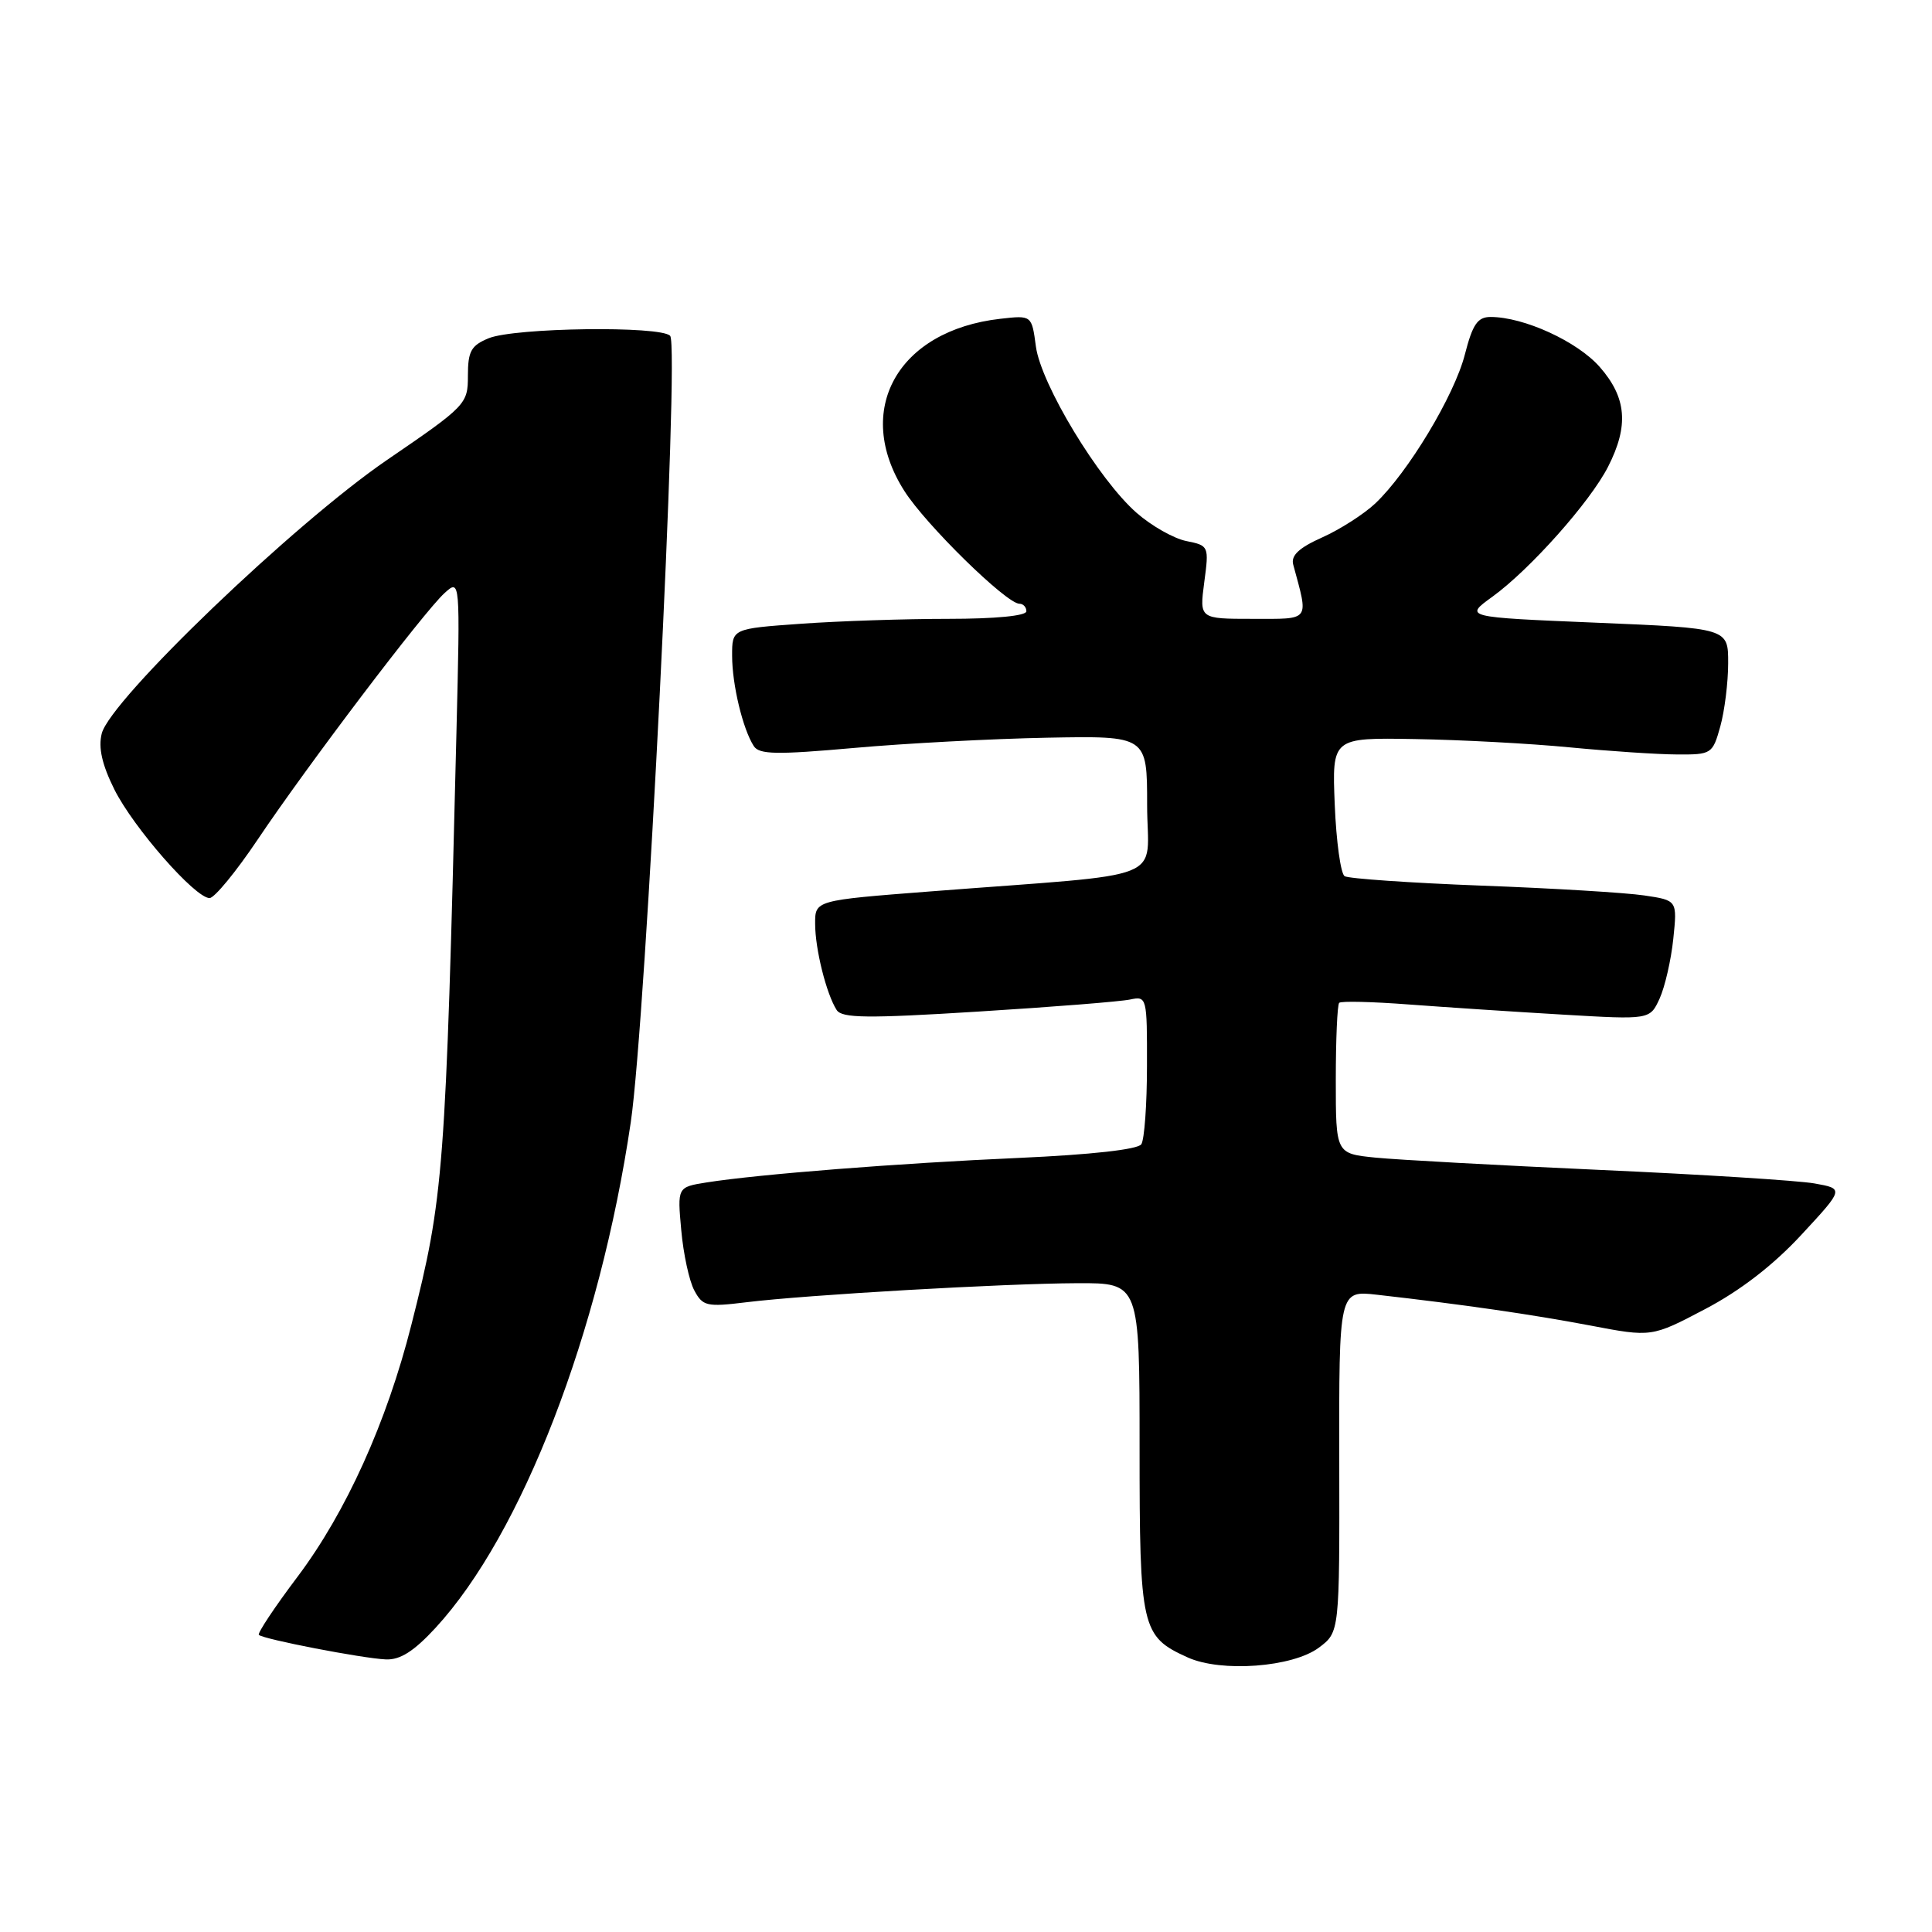 <?xml version="1.0" encoding="UTF-8" standalone="no"?>
<!DOCTYPE svg PUBLIC "-//W3C//DTD SVG 1.1//EN" "http://www.w3.org/Graphics/SVG/1.1/DTD/svg11.dtd" >
<svg xmlns="http://www.w3.org/2000/svg" xmlns:xlink="http://www.w3.org/1999/xlink" version="1.1" viewBox="0 0 256 256">
 <g >
 <path fill="currentColor"
d=" M 174.76 218.32 C 177.50 216.27 177.50 216.27 177.46 193.63 C 177.42 170.99 177.42 170.99 182.46 171.56 C 193.94 172.86 202.96 174.17 210.68 175.63 C 218.85 177.19 218.85 177.19 225.94 173.46 C 230.59 171.02 234.97 167.64 238.69 163.62 C 244.35 157.51 244.35 157.51 240.42 156.81 C 238.27 156.43 225.47 155.62 212.00 155.02 C 198.53 154.41 185.14 153.68 182.25 153.39 C 177.00 152.86 177.00 152.86 177.00 143.09 C 177.00 137.73 177.20 133.13 177.45 132.88 C 177.70 132.63 181.86 132.73 186.70 133.10 C 191.54 133.46 200.70 134.07 207.06 134.44 C 218.62 135.12 218.62 135.12 219.91 132.31 C 220.61 130.76 221.43 127.20 221.72 124.40 C 222.25 119.30 222.25 119.30 217.87 118.65 C 215.47 118.29 205.76 117.70 196.31 117.35 C 186.86 116.99 178.69 116.42 178.17 116.10 C 177.65 115.77 177.06 111.50 176.86 106.62 C 176.50 97.74 176.50 97.74 187.50 97.93 C 193.55 98.03 202.78 98.52 208.00 99.03 C 213.22 99.53 219.62 99.96 222.20 99.97 C 226.79 100.00 226.93 99.91 227.95 96.25 C 228.52 94.19 228.99 90.42 228.99 87.87 C 229.00 83.24 229.00 83.24 211.50 82.51 C 194.00 81.78 194.00 81.78 197.75 79.07 C 202.74 75.45 210.70 66.51 213.08 61.84 C 215.85 56.41 215.54 52.69 211.97 48.62 C 209.00 45.24 201.93 42.00 197.51 42.00 C 195.79 42.00 195.13 42.96 194.10 46.98 C 192.71 52.41 186.56 62.62 182.23 66.71 C 180.73 68.12 177.57 70.15 175.20 71.21 C 172.11 72.59 171.03 73.61 171.36 74.82 C 173.41 82.42 173.73 82.00 165.98 82.00 C 158.93 82.00 158.93 82.00 159.57 77.15 C 160.21 72.36 160.18 72.29 157.19 71.69 C 155.53 71.36 152.56 69.67 150.60 67.95 C 145.57 63.54 137.93 50.91 137.26 45.90 C 136.71 41.77 136.71 41.77 132.56 42.24 C 118.93 43.78 113.03 54.36 119.83 65.05 C 122.66 69.52 133.36 80.00 135.08 80.00 C 135.59 80.00 136.00 80.45 136.00 81.00 C 136.00 81.60 131.88 82.00 125.65 82.00 C 119.96 82.00 111.19 82.29 106.15 82.65 C 97.00 83.30 97.00 83.30 97.01 86.90 C 97.01 90.71 98.42 96.59 99.88 98.86 C 100.60 99.98 102.89 100.02 113.13 99.11 C 119.93 98.50 131.46 97.89 138.75 97.75 C 152.00 97.50 152.00 97.50 152.00 106.65 C 152.00 117.06 155.63 115.61 123.25 118.12 C 108.00 119.30 108.00 119.30 108.01 122.40 C 108.01 125.77 109.50 131.70 110.86 133.83 C 111.56 134.92 114.90 134.96 129.61 134.04 C 139.45 133.43 148.51 132.71 149.75 132.44 C 151.96 131.97 152.00 132.14 151.98 141.23 C 151.98 146.33 151.64 151.00 151.23 151.62 C 150.78 152.31 144.60 153.00 135.00 153.43 C 119.11 154.13 100.52 155.59 93.62 156.68 C 89.75 157.30 89.75 157.30 90.27 163.01 C 90.55 166.16 91.33 169.75 92.00 170.99 C 93.11 173.07 93.65 173.20 98.85 172.56 C 106.89 171.57 133.01 170.07 142.75 170.03 C 151.00 170.00 151.00 170.00 151.00 191.78 C 151.00 215.82 151.23 216.84 157.38 219.62 C 161.82 221.63 171.29 220.92 174.76 218.32 Z  M 57.71 215.70 C 69.16 203.27 79.47 176.58 83.58 148.71 C 85.59 135.06 90.06 45.88 88.80 44.50 C 87.57 43.15 68.20 43.41 64.75 44.82 C 62.42 45.78 62.00 46.54 62.00 49.79 C 62.00 53.54 61.77 53.78 51.25 60.97 C 38.96 69.38 14.60 92.74 13.48 97.20 C 13.01 99.08 13.52 101.32 15.15 104.60 C 17.68 109.67 25.86 119.00 27.77 119.00 C 28.41 119.00 31.28 115.51 34.14 111.25 C 40.72 101.44 56.18 81.05 58.91 78.58 C 60.98 76.71 60.98 76.71 60.48 97.10 C 59.05 155.45 58.81 158.61 54.51 175.54 C 51.24 188.47 45.85 200.38 39.43 208.92 C 36.39 212.95 34.09 216.42 34.30 216.63 C 34.87 217.20 48.05 219.75 51.12 219.88 C 53.02 219.97 54.85 218.80 57.71 215.70 Z "/>
</g>
</svg>